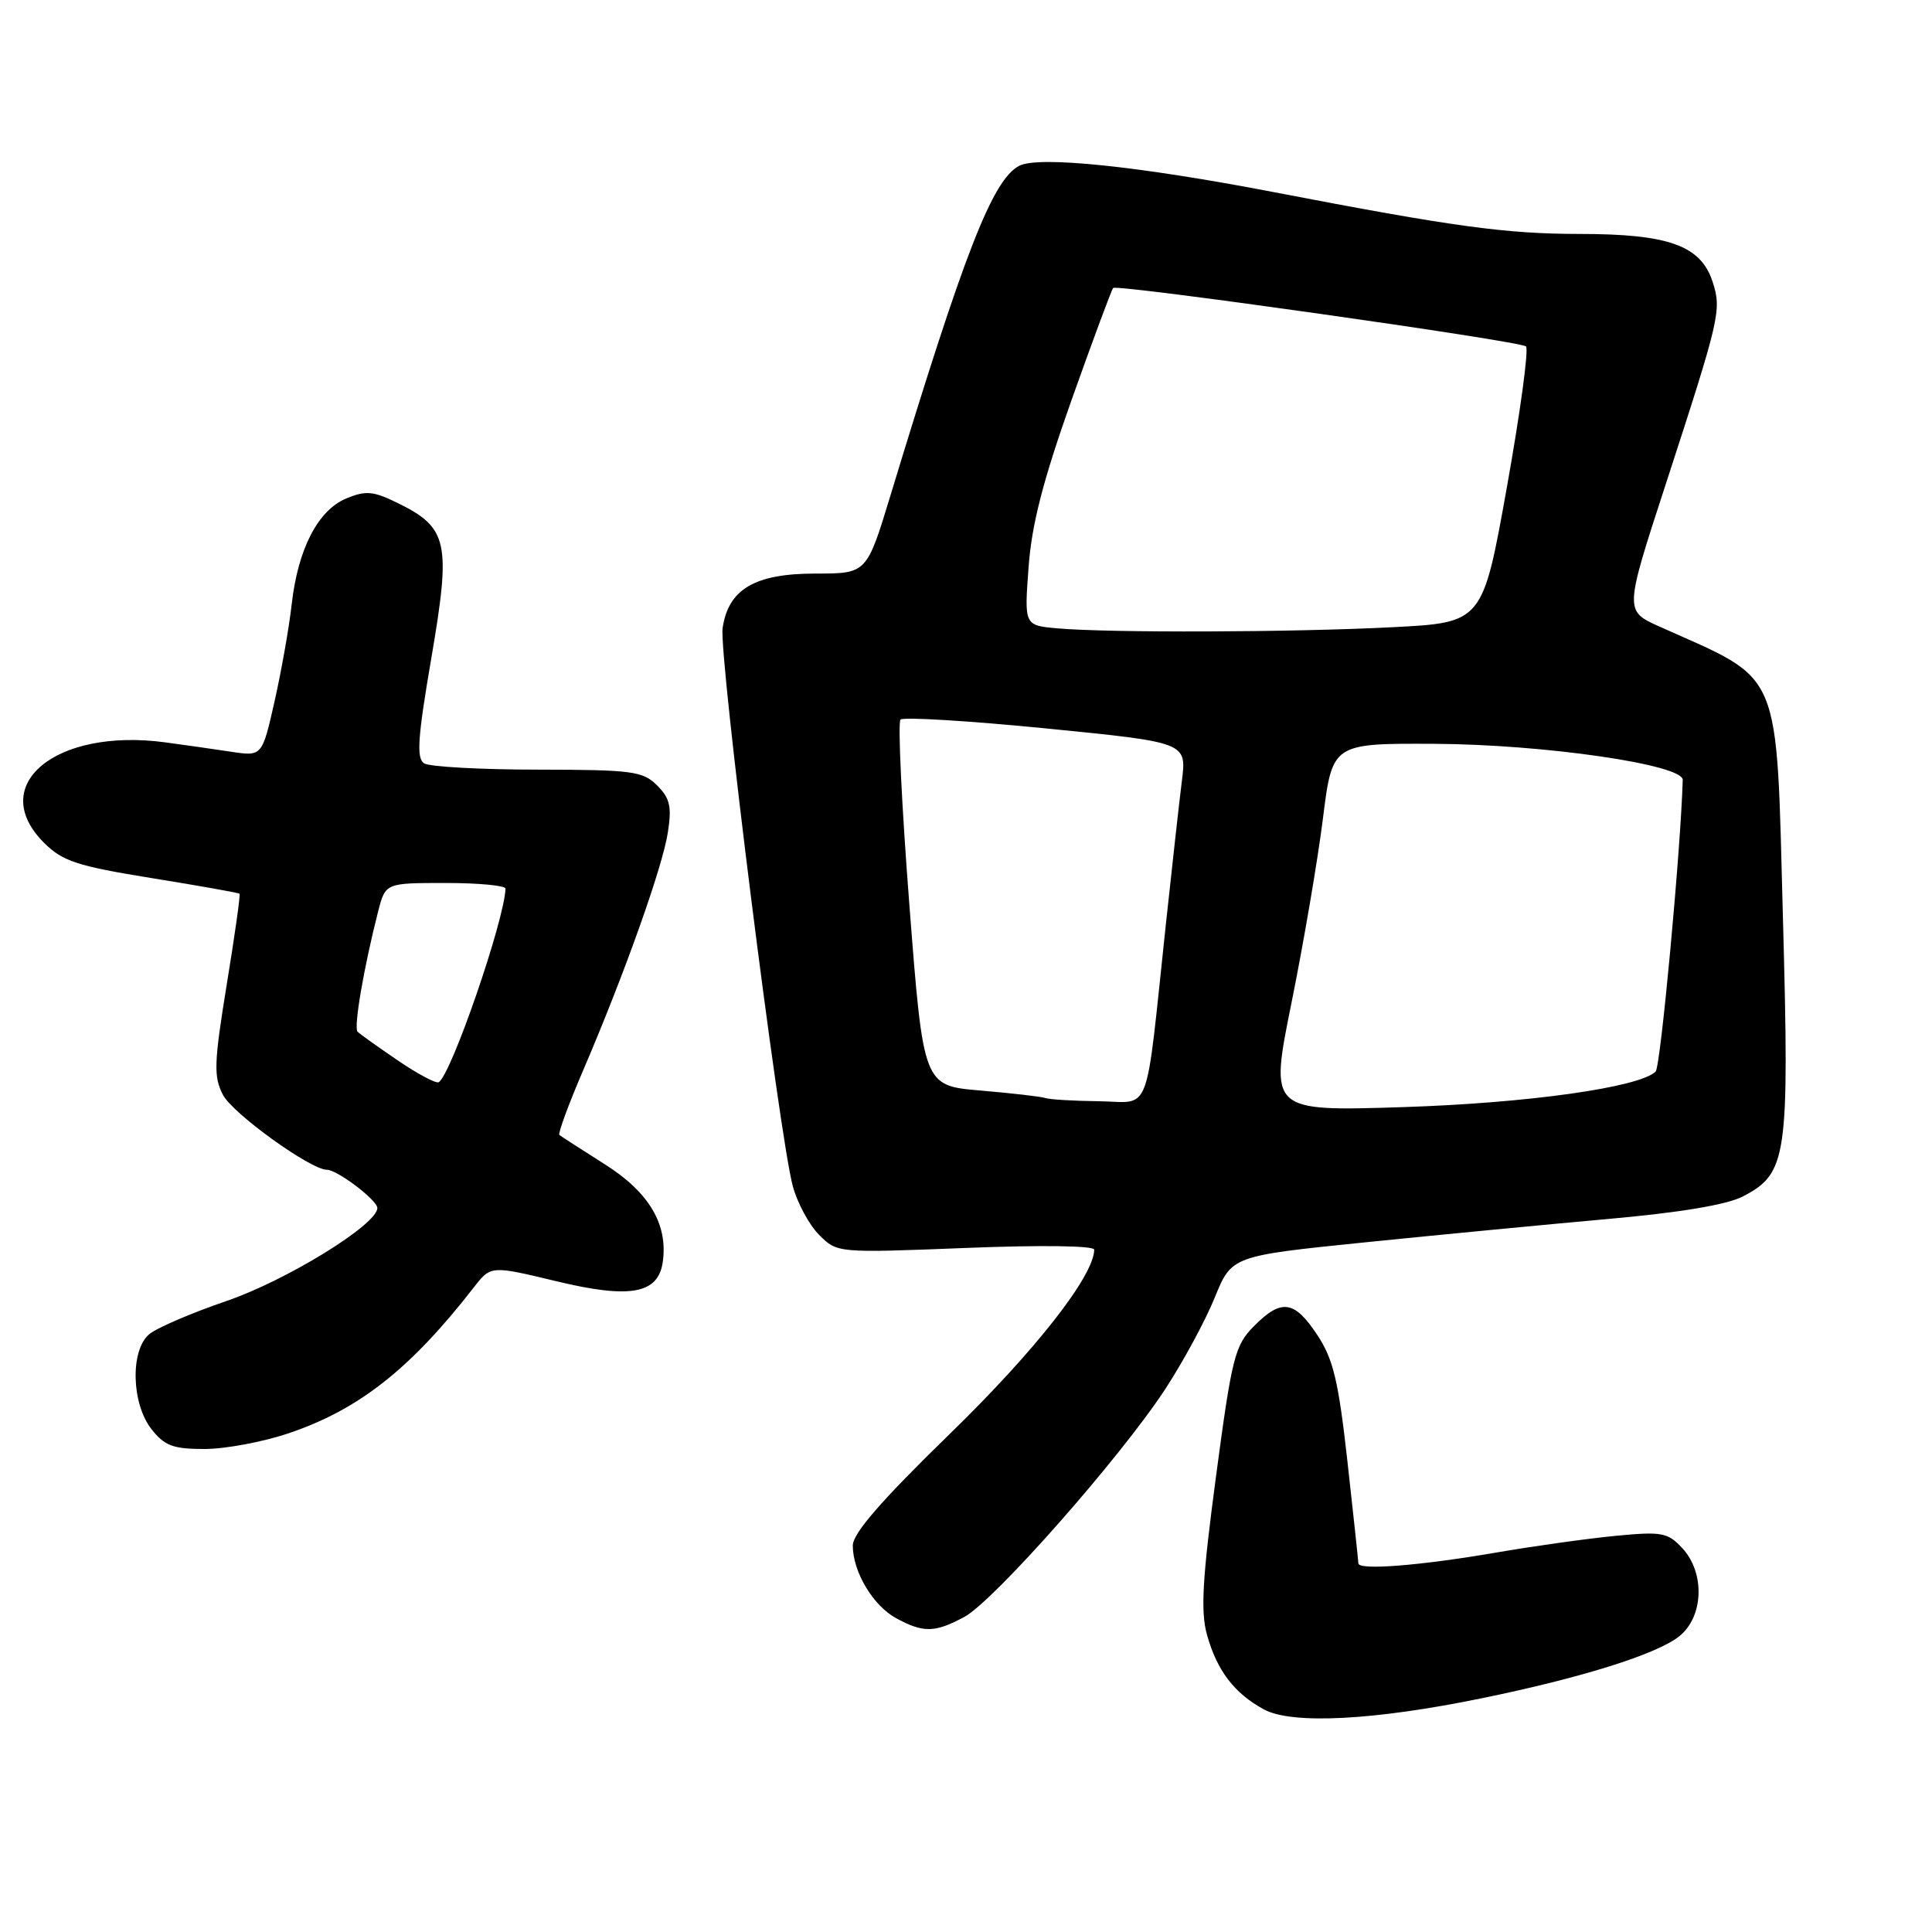 <?xml version="1.0" encoding="UTF-8" standalone="no"?>
<!DOCTYPE svg PUBLIC "-//W3C//DTD SVG 1.1//EN" "http://www.w3.org/Graphics/SVG/1.1/DTD/svg11.dtd" >
<svg xmlns="http://www.w3.org/2000/svg" xmlns:xlink="http://www.w3.org/1999/xlink" version="1.1" viewBox="0 0 256 256">
 <g >
 <path fill="currentColor"
d=" M 196.43 225.01 C 209.63 222.30 219.46 219.21 222.48 216.84 C 225.75 214.26 225.96 208.41 222.90 205.12 C 220.98 203.07 220.20 202.92 214.15 203.50 C 210.49 203.85 203.45 204.83 198.50 205.68 C 188.21 207.46 180.00 208.11 179.99 207.15 C 179.98 206.79 179.33 200.71 178.54 193.63 C 177.35 182.95 176.67 180.10 174.54 176.88 C 171.50 172.28 169.78 172.05 166.13 175.75 C 163.62 178.29 163.23 179.84 161.13 195.61 C 159.32 209.18 159.07 213.52 159.93 216.61 C 161.26 221.38 163.56 224.39 167.50 226.52 C 171.23 228.52 182.12 227.96 196.43 225.01 Z  M 127.78 214.25 C 131.71 212.13 148.41 193.20 154.39 184.08 C 156.76 180.46 159.71 175.01 160.95 171.96 C 163.20 166.42 163.20 166.42 180.85 164.62 C 190.56 163.63 205.06 162.24 213.08 161.52 C 222.55 160.68 228.80 159.64 230.91 158.55 C 236.80 155.50 237.11 153.41 236.26 122.09 C 235.33 87.97 236.36 90.41 219.88 83.02 C 215.25 80.94 215.25 80.94 220.70 64.22 C 227.92 42.04 228.14 41.10 226.93 37.34 C 225.37 32.54 221.11 31.00 209.35 31.00 C 199.51 30.99 192.70 30.06 168.79 25.46 C 150.73 21.99 137.56 20.63 135.03 21.98 C 131.50 23.87 127.80 33.36 117.96 65.75 C 114.84 76.00 114.84 76.00 108.06 76.00 C 100.02 76.00 96.51 78.06 95.75 83.23 C 95.23 86.75 103.24 150.46 105.05 157.17 C 105.65 159.40 107.22 162.31 108.54 163.63 C 110.94 166.03 110.94 166.03 127.97 165.36 C 137.98 164.96 145.00 165.06 144.99 165.59 C 144.95 169.07 137.17 179.00 125.85 190.00 C 116.75 198.86 113.00 203.18 113.00 204.80 C 113.00 208.27 115.69 212.77 118.76 214.43 C 122.36 216.38 123.88 216.35 127.78 214.25 Z  M 38.20 189.93 C 47.54 186.79 54.37 181.41 62.78 170.59 C 65.04 167.68 65.04 167.68 73.76 169.78 C 83.50 172.12 87.22 171.45 87.82 167.22 C 88.53 162.24 86.01 157.98 80.15 154.28 C 77.04 152.31 74.33 150.56 74.12 150.39 C 73.91 150.21 75.33 146.34 77.29 141.78 C 82.73 129.09 87.77 114.96 88.49 110.33 C 89.03 106.89 88.78 105.78 87.08 104.08 C 85.18 102.18 83.82 102.00 71.25 101.98 C 63.69 101.98 56.92 101.60 56.20 101.15 C 55.16 100.48 55.34 97.77 57.17 87.10 C 59.78 71.85 59.36 69.92 52.69 66.65 C 49.46 65.06 48.47 64.98 45.90 66.04 C 42.13 67.60 39.48 72.74 38.65 80.07 C 38.31 83.14 37.28 88.93 36.38 92.94 C 34.73 100.23 34.73 100.23 30.62 99.61 C 28.35 99.26 24.41 98.71 21.85 98.36 C 7.35 96.43 -1.81 104.04 5.83 111.67 C 8.29 114.12 10.19 114.75 20.08 116.35 C 26.36 117.36 31.61 118.30 31.74 118.42 C 31.87 118.54 31.11 123.97 30.04 130.48 C 28.35 140.89 28.29 142.65 29.54 145.07 C 30.82 147.55 41.16 155.00 43.31 155.00 C 44.69 155.00 50.00 159.03 50.00 160.07 C 50.00 162.26 37.97 169.67 29.98 172.40 C 25.31 174.00 20.71 175.98 19.75 176.81 C 17.24 178.96 17.42 186.00 20.07 189.37 C 21.81 191.58 22.94 192.00 27.10 192.00 C 29.83 192.00 34.82 191.07 38.20 189.93 Z  M 171.13 132.88 C 172.73 124.97 174.60 114.00 175.29 108.50 C 176.54 98.50 176.54 98.50 190.02 98.56 C 204.56 98.63 223.02 101.31 222.97 103.34 C 222.72 112.42 220.04 141.36 219.38 141.99 C 217.21 144.09 202.43 146.17 185.86 146.70 C 168.22 147.26 168.22 147.26 171.13 132.88 Z  M 138.50 145.49 C 137.95 145.30 134.09 144.86 129.92 144.50 C 122.35 143.86 122.35 143.86 120.50 119.94 C 119.48 106.79 118.95 95.72 119.32 95.35 C 119.68 94.98 128.37 95.51 138.61 96.52 C 157.24 98.37 157.24 98.37 156.61 103.43 C 156.26 106.22 155.31 114.80 154.48 122.50 C 151.70 148.55 152.66 146.01 145.62 145.92 C 142.25 145.88 139.05 145.69 138.50 145.49 Z  M 140.11 83.26 C 135.72 82.87 135.72 82.87 136.29 75.19 C 136.70 69.50 138.19 63.73 141.98 53.02 C 144.81 45.06 147.29 38.38 147.50 38.16 C 148.04 37.63 201.34 45.17 202.20 45.90 C 202.59 46.23 201.45 54.60 199.68 64.50 C 196.46 82.50 196.46 82.50 184.48 83.11 C 171.29 83.79 146.99 83.87 140.11 83.26 Z  M 52.72 140.52 C 50.09 138.73 47.69 137.02 47.38 136.71 C 46.84 136.17 48.20 128.21 50.11 120.75 C 51.08 117.00 51.08 117.00 59.04 117.00 C 63.42 117.00 66.99 117.34 66.98 117.75 C 66.84 121.96 59.78 142.43 58.13 143.40 C 57.78 143.60 55.35 142.31 52.72 140.52 Z "/>
</g>
</svg>
